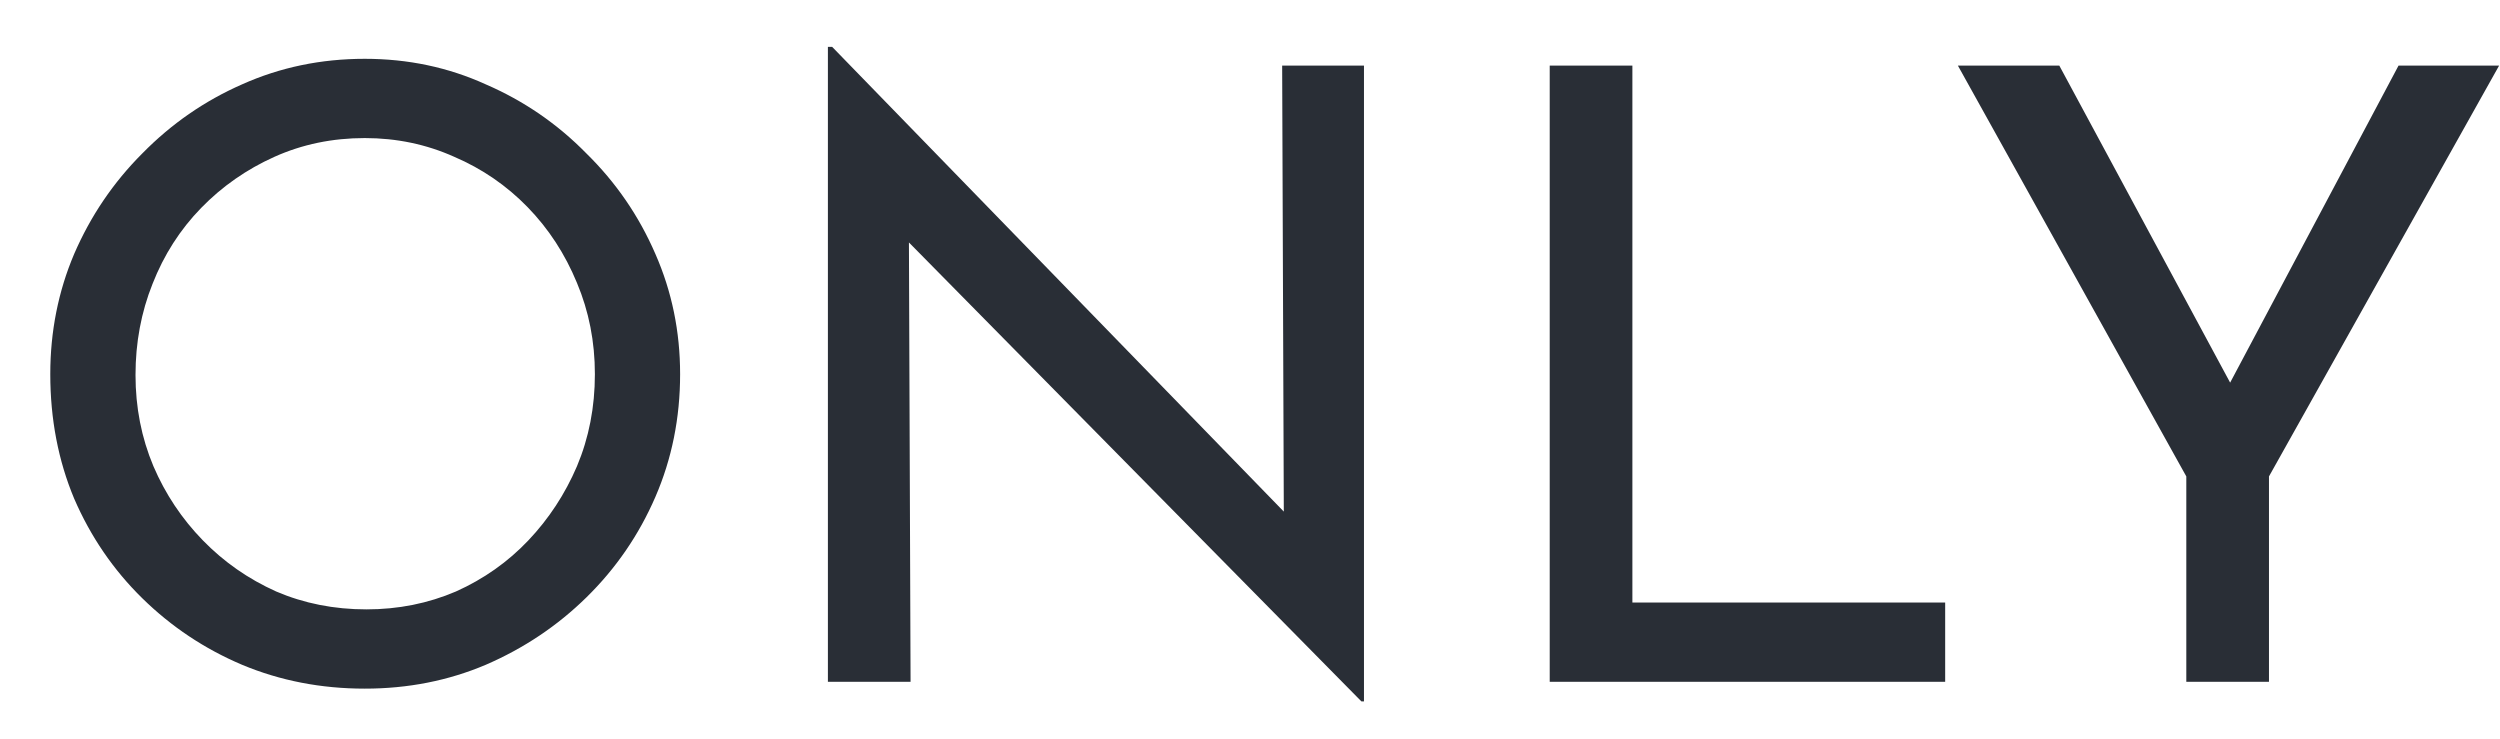 <svg width="44" height="13" viewBox="0 0 44 13" fill="none" xmlns="http://www.w3.org/2000/svg">
<path d="M0.885 6.585C0.885 5.835 1.025 5.13 1.305 4.47C1.595 3.8 1.995 3.21 2.505 2.7C3.015 2.18 3.6 1.775 4.26 1.485C4.93 1.185 5.65 1.035 6.42 1.035C7.18 1.035 7.89 1.185 8.55 1.485C9.22 1.775 9.81 2.18 10.32 2.7C10.84 3.21 11.245 3.8 11.535 4.47C11.825 5.13 11.97 5.835 11.97 6.585C11.97 7.355 11.825 8.075 11.535 8.745C11.245 9.415 10.84 10.005 10.32 10.515C9.81 11.015 9.22 11.41 8.55 11.7C7.89 11.98 7.18 12.12 6.42 12.12C5.65 12.12 4.93 11.98 4.26 11.7C3.6 11.42 3.015 11.03 2.505 10.53C1.995 10.03 1.595 9.445 1.305 8.775C1.025 8.105 0.885 7.375 0.885 6.585ZM2.385 6.6C2.385 7.17 2.49 7.705 2.7 8.205C2.91 8.695 3.2 9.13 3.57 9.51C3.94 9.89 4.37 10.19 4.86 10.41C5.35 10.62 5.88 10.725 6.45 10.725C7.01 10.725 7.535 10.62 8.025 10.41C8.515 10.19 8.94 9.89 9.3 9.51C9.66 9.13 9.945 8.695 10.155 8.205C10.365 7.705 10.47 7.165 10.47 6.585C10.47 6.015 10.365 5.48 10.155 4.98C9.945 4.47 9.655 4.025 9.285 3.645C8.915 3.265 8.485 2.97 7.995 2.76C7.505 2.54 6.98 2.43 6.42 2.43C5.85 2.43 5.32 2.54 4.83 2.76C4.34 2.98 3.91 3.28 3.54 3.66C3.17 4.04 2.885 4.485 2.685 4.995C2.485 5.495 2.385 6.03 2.385 6.6ZM23.961 12.345L15.576 3.84L15.996 3.945L16.026 12H14.571V0.825H14.646L22.941 9.36L22.596 9.285L22.566 1.155H24.006V12.345H23.961ZM27.275 1.155H28.73V10.605H34.235V12H27.275V1.155ZM38.479 8.385L34.459 1.155H36.244L39.469 7.14L39.019 7.17L42.214 1.155H43.984L39.934 8.385V12H38.479V8.385Z" fill="#292E36"/>
</svg>
